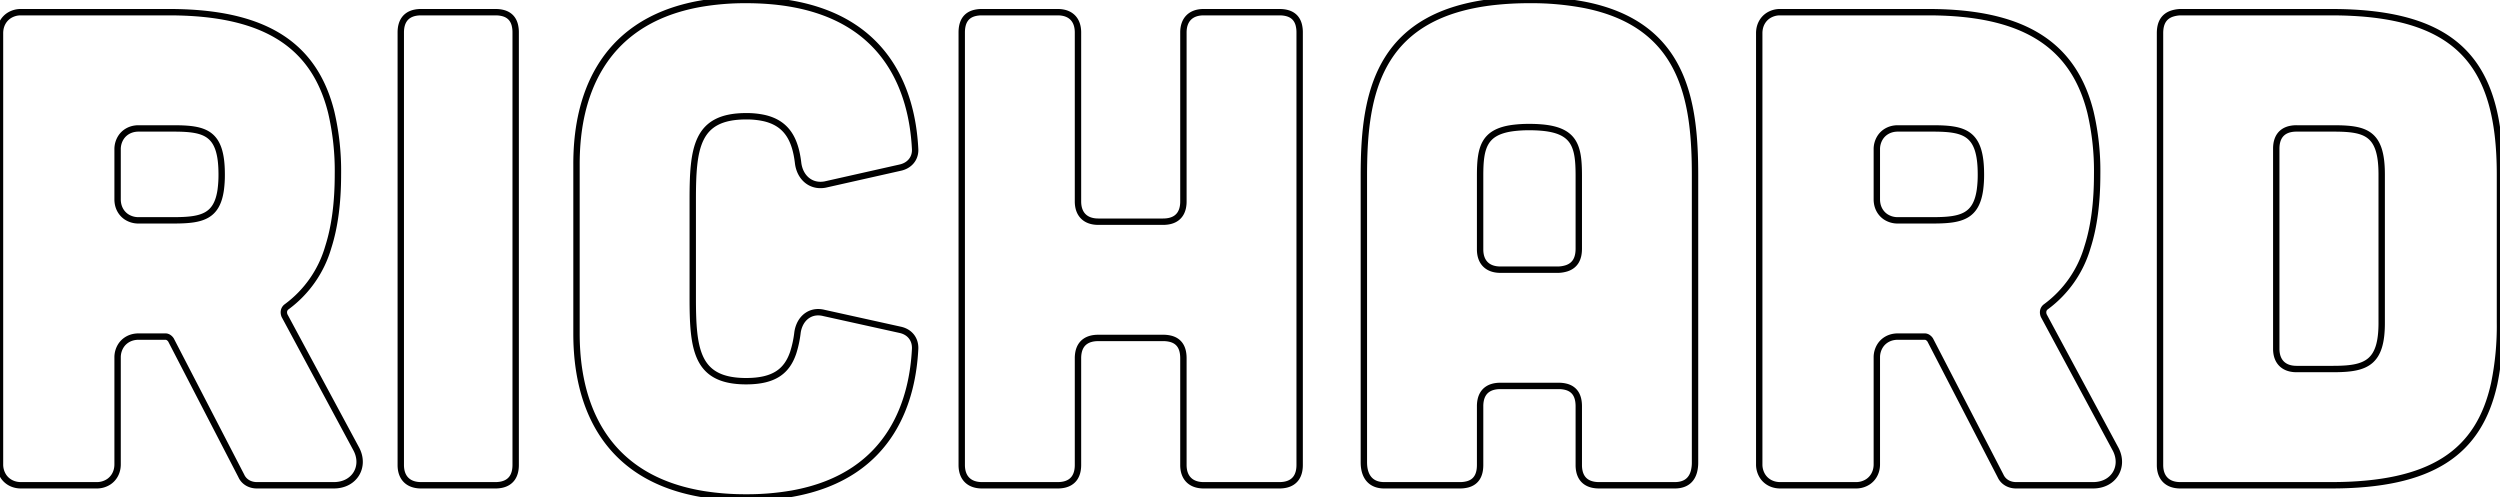 <svg width="369.905" height="73.603" viewBox="0 0 369.905 73.603" xmlns="http://www.w3.org/2000/svg"><g id="svgGroup" stroke-linecap="round" fill-rule="evenodd" font-size="9pt" stroke="#000" stroke-width="0.25mm" fill="none" style="stroke:#000;stroke-width:0.25mm;fill:none"><path d="M 159.5 4.802 L 159.5 29.802 C 159.5 31.702 160.6 32.802 162.5 32.802 L 172.1 32.802 C 173.749 32.802 174.719 32.054 175.008 30.727 A 4.346 4.346 0 0 0 175.1 29.802 L 175.1 4.802 C 175.1 2.902 176.2 1.802 178.1 1.802 L 189.3 1.802 C 190.887 1.802 191.845 2.432 192.172 3.691 A 4.42 4.42 0 0 1 192.3 4.802 L 192.3 68.802 C 192.3 70.379 191.611 71.405 190.233 71.708 A 4.346 4.346 0 0 1 189.3 71.802 L 178.1 71.802 C 176.2 71.802 175.1 70.702 175.1 68.802 L 175.1 53.002 C 175.1 51.415 174.471 50.458 173.211 50.13 A 4.42 4.42 0 0 0 172.1 50.002 L 162.5 50.002 C 160.923 50.002 159.897 50.691 159.594 52.069 A 4.346 4.346 0 0 0 159.5 53.002 L 159.5 68.802 C 159.5 70.379 158.811 71.405 157.433 71.708 A 4.346 4.346 0 0 1 156.5 71.802 L 145.3 71.802 C 143.4 71.802 142.3 70.702 142.3 68.802 L 142.3 4.802 C 142.3 3.215 142.93 2.258 144.189 1.93 A 4.42 4.42 0 0 1 145.3 1.802 L 156.5 1.802 C 158.4 1.802 159.5 2.902 159.5 4.802 Z M 133.2 48.802 L 121.9 46.302 A 3.575 3.575 0 0 0 121.318 46.205 C 119.953 46.096 118.838 46.854 118.299 48.114 A 4.319 4.319 0 0 0 118 49.202 A 15.714 15.714 0 0 1 117.362 52.184 C 116.439 54.909 114.568 56.402 110.4 56.402 C 103 56.402 102.5 51.702 102.5 44.002 L 102.5 29.602 C 102.5 21.902 103 17.202 110.4 17.202 A 12.158 12.158 0 0 1 112.976 17.449 C 116.405 18.194 117.69 20.593 118.1 24.202 C 118.393 26.253 119.926 27.636 121.954 27.327 A 4.019 4.019 0 0 0 122.1 27.302 L 133.2 24.802 C 134.529 24.517 135.408 23.511 135.408 22.212 A 2.952 2.952 0 0 0 135.4 22.002 A 32.237 32.237 0 0 0 135.03 18.496 C 133.748 10.631 128.764 0.002 110.4 0.002 A 38.867 38.867 0 0 0 103.681 0.548 C 87.946 3.31 85.624 15.868 85.337 22.543 A 40.792 40.792 0 0 0 85.3 24.302 L 85.3 49.302 C 85.3 55.27 86.445 70.315 104.189 73.141 A 39.504 39.504 0 0 0 110.4 73.602 A 38.825 38.825 0 0 0 117.164 73.048 C 132.433 70.346 135.047 58.412 135.4 51.702 A 3.379 3.379 0 0 0 135.408 51.477 C 135.408 50.186 134.644 49.225 133.464 48.87 A 3.356 3.356 0 0 0 133.2 48.802 Z M 25 1.802 L 3.1 1.802 A 3.198 3.198 0 0 0 1.328 2.308 C 0.614 2.778 0.136 3.544 0.025 4.477 A 3.59 3.59 0 0 0 0 4.902 L 0 68.702 A 3.198 3.198 0 0 0 0.507 70.474 C 0.976 71.188 1.742 71.666 2.675 71.777 A 3.59 3.59 0 0 0 3.1 71.802 L 14.3 71.802 A 3.198 3.198 0 0 0 16.072 71.296 C 16.787 70.826 17.264 70.06 17.375 69.127 A 3.59 3.59 0 0 0 17.4 68.702 L 17.4 52.902 A 3.198 3.198 0 0 1 17.907 51.13 C 18.376 50.415 19.142 49.938 20.075 49.827 A 3.59 3.59 0 0 1 20.5 49.802 L 24.5 49.802 A 0.832 0.832 0 0 1 24.963 49.956 A 1.264 1.264 0 0 1 25.3 50.302 L 35.7 70.402 C 36.1 71.302 37 71.802 38 71.802 L 49.4 71.802 C 52.487 71.802 54.087 69.025 52.718 66.434 A 4.769 4.769 0 0 0 52.7 66.402 L 42.1 46.702 A 1.413 1.413 0 0 1 42.015 46.395 C 41.954 46.005 42.083 45.64 42.4 45.402 A 16.715 16.715 0 0 0 48.57 36.569 C 49.544 33.529 50 29.943 50 25.802 A 38.124 38.124 0 0 0 49.007 16.587 C 46.672 7.255 40.089 2.509 27.923 1.875 A 56.257 56.257 0 0 0 25 1.802 Z M 285.3 1.802 L 263.4 1.802 A 3.198 3.198 0 0 0 261.628 2.308 C 260.914 2.778 260.436 3.544 260.325 4.477 A 3.59 3.59 0 0 0 260.3 4.902 L 260.3 68.702 A 3.198 3.198 0 0 0 260.807 70.474 C 261.276 71.188 262.042 71.666 262.975 71.777 A 3.59 3.59 0 0 0 263.4 71.802 L 274.6 71.802 A 3.198 3.198 0 0 0 276.372 71.296 C 277.087 70.826 277.564 70.06 277.675 69.127 A 3.59 3.59 0 0 0 277.7 68.702 L 277.7 52.902 A 3.198 3.198 0 0 1 278.207 51.13 C 278.676 50.415 279.442 49.938 280.375 49.827 A 3.59 3.59 0 0 1 280.8 49.802 L 284.8 49.802 A 0.832 0.832 0 0 1 285.263 49.956 A 1.264 1.264 0 0 1 285.6 50.302 L 296 70.402 C 296.4 71.302 297.3 71.802 298.3 71.802 L 309.7 71.802 C 312.787 71.802 314.387 69.025 313.018 66.434 A 4.769 4.769 0 0 0 313 66.402 L 302.4 46.702 A 1.413 1.413 0 0 1 302.315 46.395 C 302.254 46.005 302.383 45.64 302.7 45.402 A 16.715 16.715 0 0 0 308.87 36.569 C 309.844 33.529 310.3 29.943 310.3 25.802 A 38.124 38.124 0 0 0 309.307 16.587 C 306.972 7.255 300.389 2.509 288.223 1.875 A 56.257 56.257 0 0 0 285.3 1.802 Z M 247.8 71.802 L 236.6 71.802 C 235.023 71.802 233.997 71.113 233.694 69.735 A 4.346 4.346 0 0 1 233.6 68.802 L 233.6 60.102 C 233.6 58.515 232.971 57.558 231.711 57.23 A 4.42 4.42 0 0 0 230.6 57.102 L 222 57.102 C 220.423 57.102 219.397 57.791 219.094 59.169 A 4.346 4.346 0 0 0 219 60.102 L 219 68.802 C 219 70.389 218.371 71.346 217.111 71.674 A 4.42 4.42 0 0 1 216 71.802 L 204.8 71.802 C 202.962 71.802 201.872 70.678 201.804 68.612 A 6.343 6.343 0 0 1 201.8 68.402 L 201.8 26.002 A 95.085 95.085 0 0 1 201.823 23.867 C 202.067 12.977 204.569 2.086 221.144 0.267 A 47.317 47.317 0 0 1 226.3 0.002 A 41.899 41.899 0 0 1 234.552 0.742 C 248.352 3.521 250.549 13.694 250.778 23.867 A 95.085 95.085 0 0 1 250.8 26.002 L 250.8 68.402 A 5.327 5.327 0 0 1 250.648 69.736 C 250.354 70.867 249.638 71.555 248.498 71.747 A 4.211 4.211 0 0 1 247.8 71.802 Z M 319.6 4.902 L 319.6 68.802 C 319.6 70.702 320.7 71.802 322.6 71.802 L 344.9 71.802 C 359.819 71.802 366.803 66.953 369.051 56.756 A 42.35 42.35 0 0 0 369.9 47.702 L 369.9 25.802 C 369.9 9.402 363.7 1.802 344.9 1.802 L 322.6 1.802 A 4.557 4.557 0 0 0 321.395 2.01 C 320.199 2.406 319.6 3.355 319.6 4.902 Z M 76.3 4.802 L 76.3 68.802 C 76.3 70.379 75.611 71.405 74.233 71.708 A 4.346 4.346 0 0 1 73.3 71.802 L 62.3 71.802 C 60.4 71.802 59.3 70.702 59.3 68.802 L 59.3 4.802 C 59.3 3.153 60.048 2.184 61.376 1.894 A 4.346 4.346 0 0 1 62.3 1.802 L 73.3 1.802 C 74.887 1.802 75.845 2.432 76.172 3.691 A 4.42 4.42 0 0 1 76.3 4.802 Z M 336.8 51.602 L 336.8 22.002 C 336.8 20.353 337.548 19.384 338.876 19.094 A 4.346 4.346 0 0 1 339.8 19.002 L 345.2 19.002 C 350 19.002 352.4 19.602 352.4 25.802 L 352.4 47.802 C 352.4 53.626 350.139 54.551 345.616 54.6 A 38.266 38.266 0 0 1 345.2 54.602 L 339.8 54.602 C 337.9 54.602 336.8 53.502 336.8 51.602 Z M 219 26.002 L 219 36.902 C 219 38.802 220.1 39.902 222 39.902 L 230.6 39.902 A 4.557 4.557 0 0 0 231.806 39.694 C 233.002 39.297 233.6 38.349 233.6 36.802 L 233.6 26.002 C 233.6 21.723 233.044 19.351 228.248 18.887 A 20.301 20.301 0 0 0 226.3 18.802 A 18.604 18.604 0 0 0 223.852 18.944 C 219.517 19.524 219 21.877 219 26.002 Z M 25.6 32.602 L 20.5 32.602 A 3.198 3.198 0 0 1 18.728 32.096 C 18.014 31.626 17.536 30.86 17.425 29.927 A 3.59 3.59 0 0 1 17.4 29.502 L 17.4 22.102 A 3.198 3.198 0 0 1 17.907 20.33 C 18.376 19.615 19.142 19.138 20.075 19.027 A 3.59 3.59 0 0 1 20.5 19.002 L 25.6 19.002 C 30.4 19.002 32.8 19.602 32.8 25.802 A 16.365 16.365 0 0 1 32.658 28.099 C 32.098 32.018 29.886 32.567 26.022 32.6 A 49.03 49.03 0 0 1 25.6 32.602 Z M 285.9 32.602 L 280.8 32.602 A 3.198 3.198 0 0 1 279.028 32.096 C 278.314 31.626 277.836 30.86 277.725 29.927 A 3.59 3.59 0 0 1 277.7 29.502 L 277.7 22.102 A 3.198 3.198 0 0 1 278.207 20.33 C 278.676 19.615 279.442 19.138 280.375 19.027 A 3.59 3.59 0 0 1 280.8 19.002 L 285.9 19.002 C 290.7 19.002 293.1 19.602 293.1 25.802 A 16.365 16.365 0 0 1 292.958 28.099 C 292.398 32.018 290.186 32.567 286.322 32.6 A 49.03 49.03 0 0 1 285.9 32.602 Z" vector-effect="non-scaling-stroke"/></g></svg>